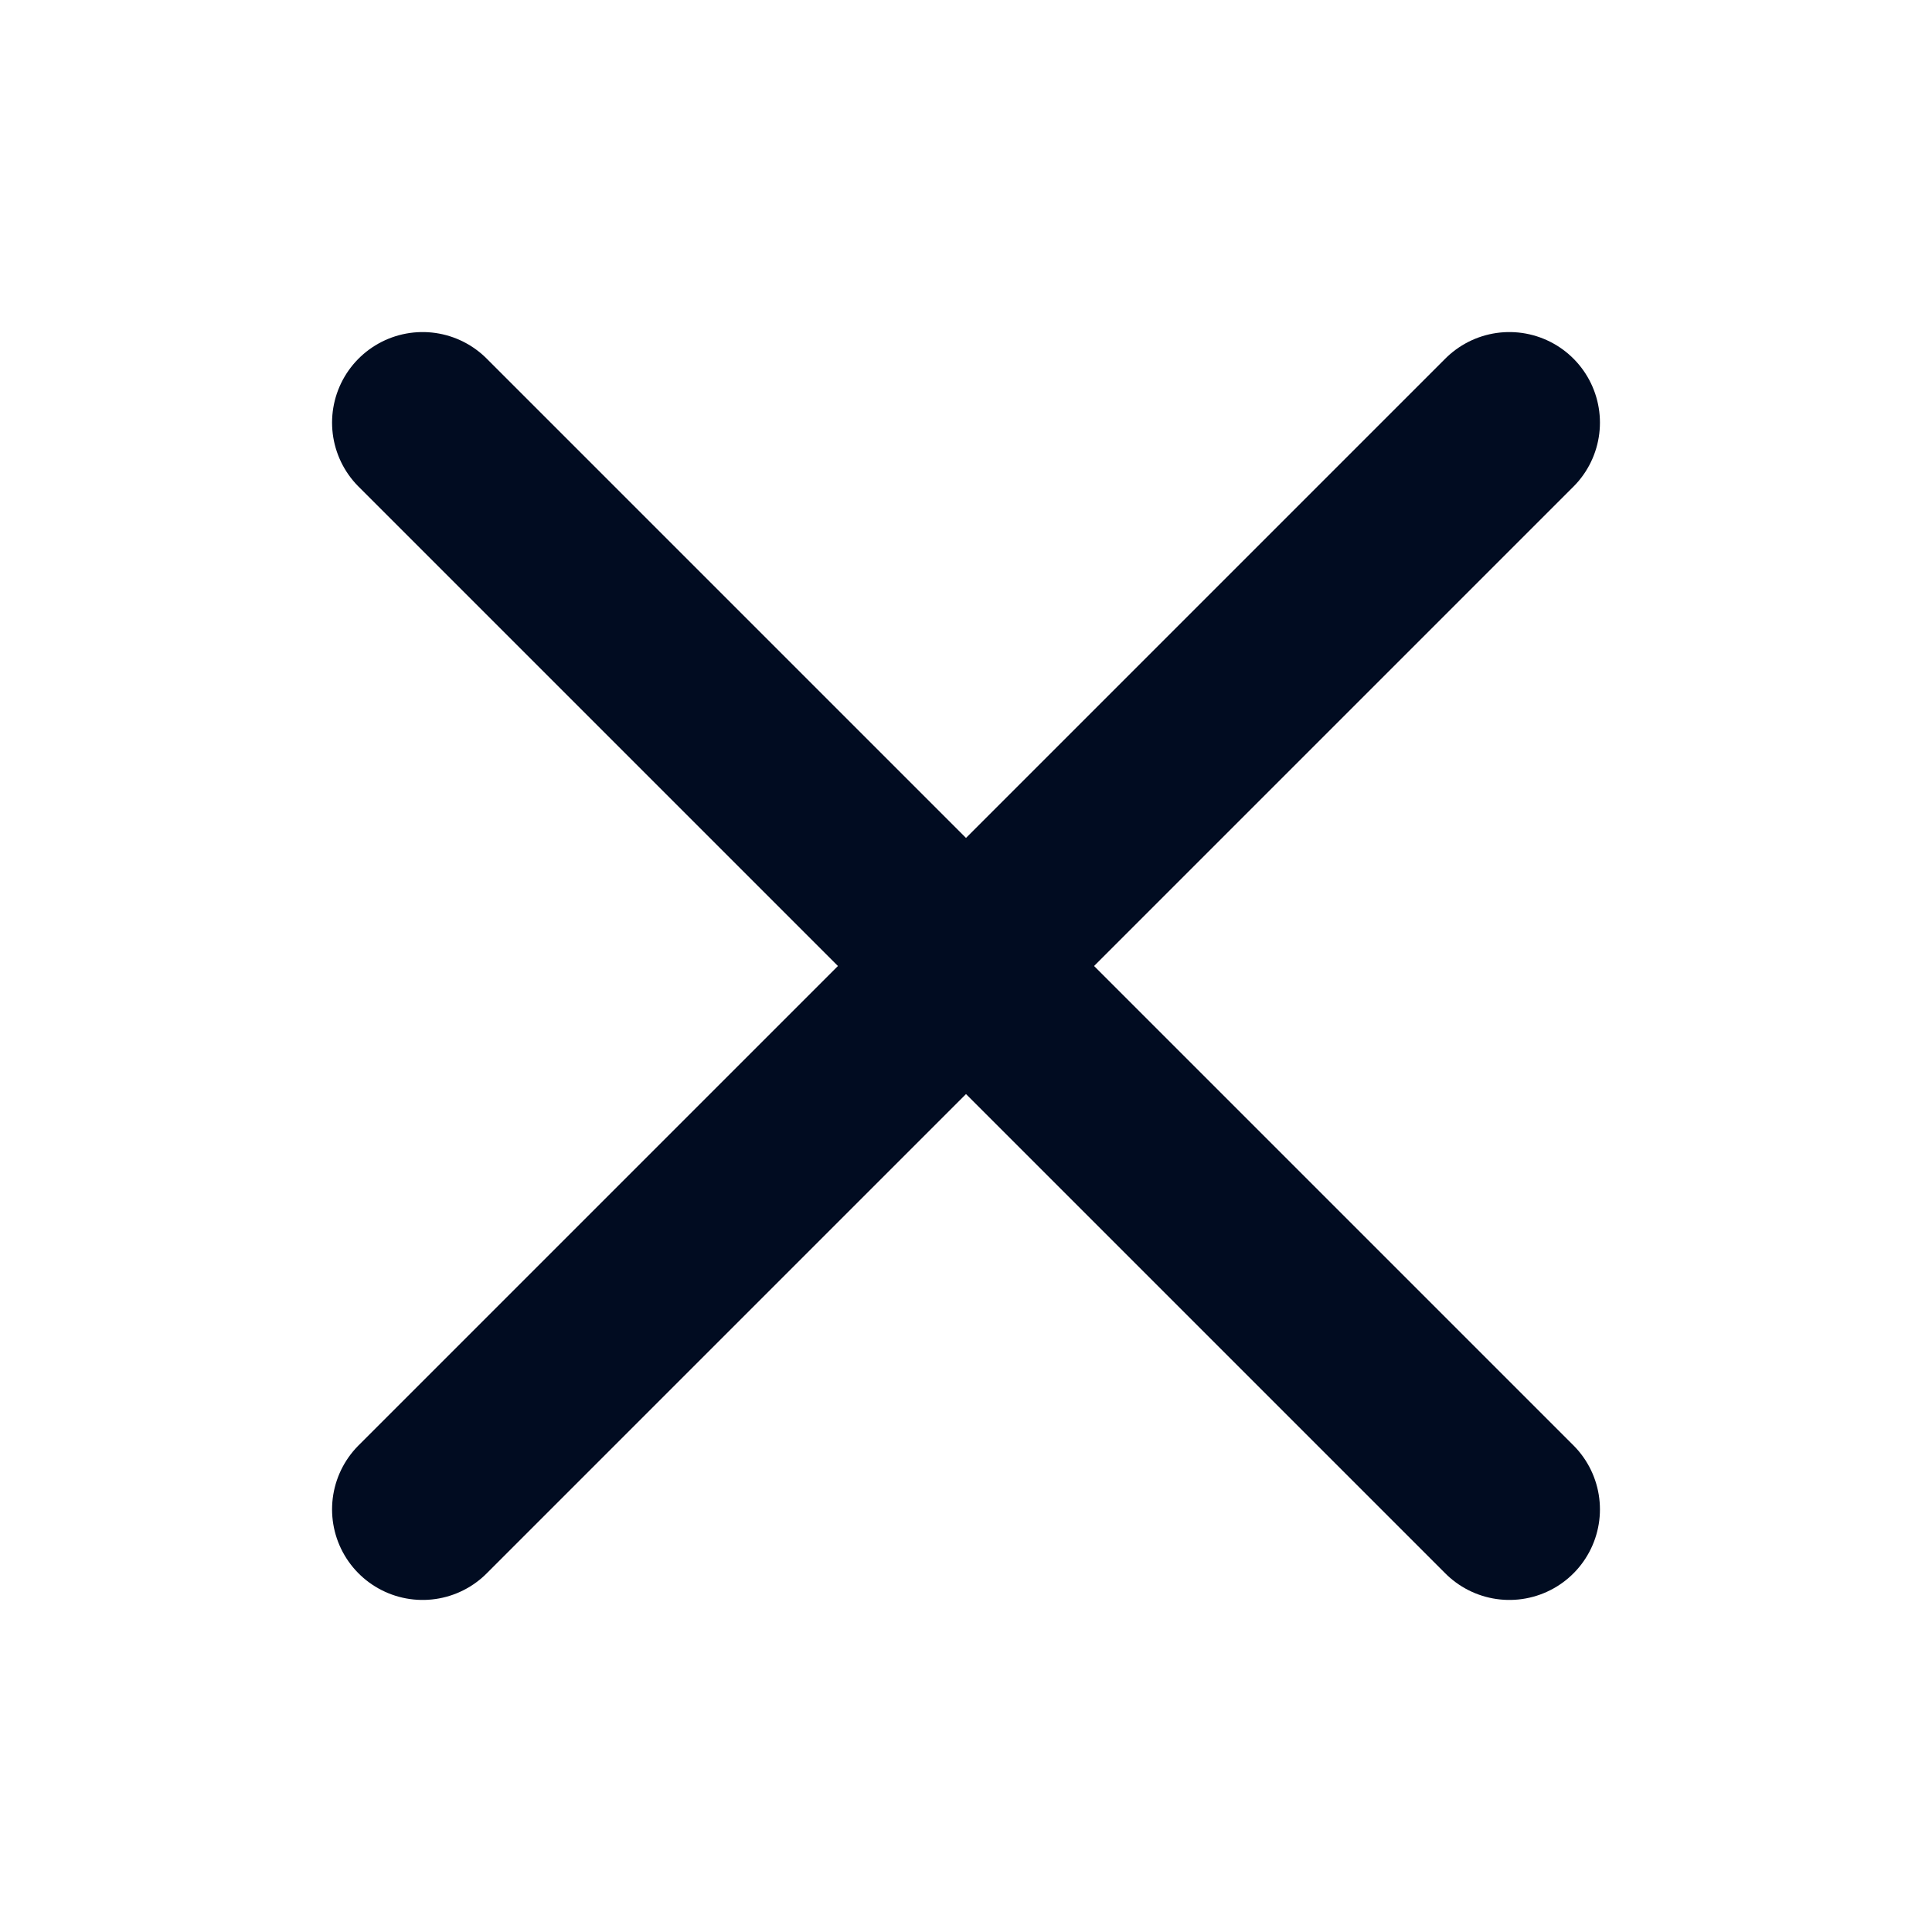 <svg width="16" height="16" viewBox="0 0 16 16" fill="none" xmlns="http://www.w3.org/2000/svg">
<path d="M12.5 3.5L3.5 12.5" stroke="#010C21" stroke-width="1.5" stroke-linecap="round" stroke-linejoin="round"/>
<path d="M12.5 12.5L3.5 3.5" stroke="#010C21" stroke-width="1.5" stroke-linecap="round" stroke-linejoin="round"/>
</svg>
